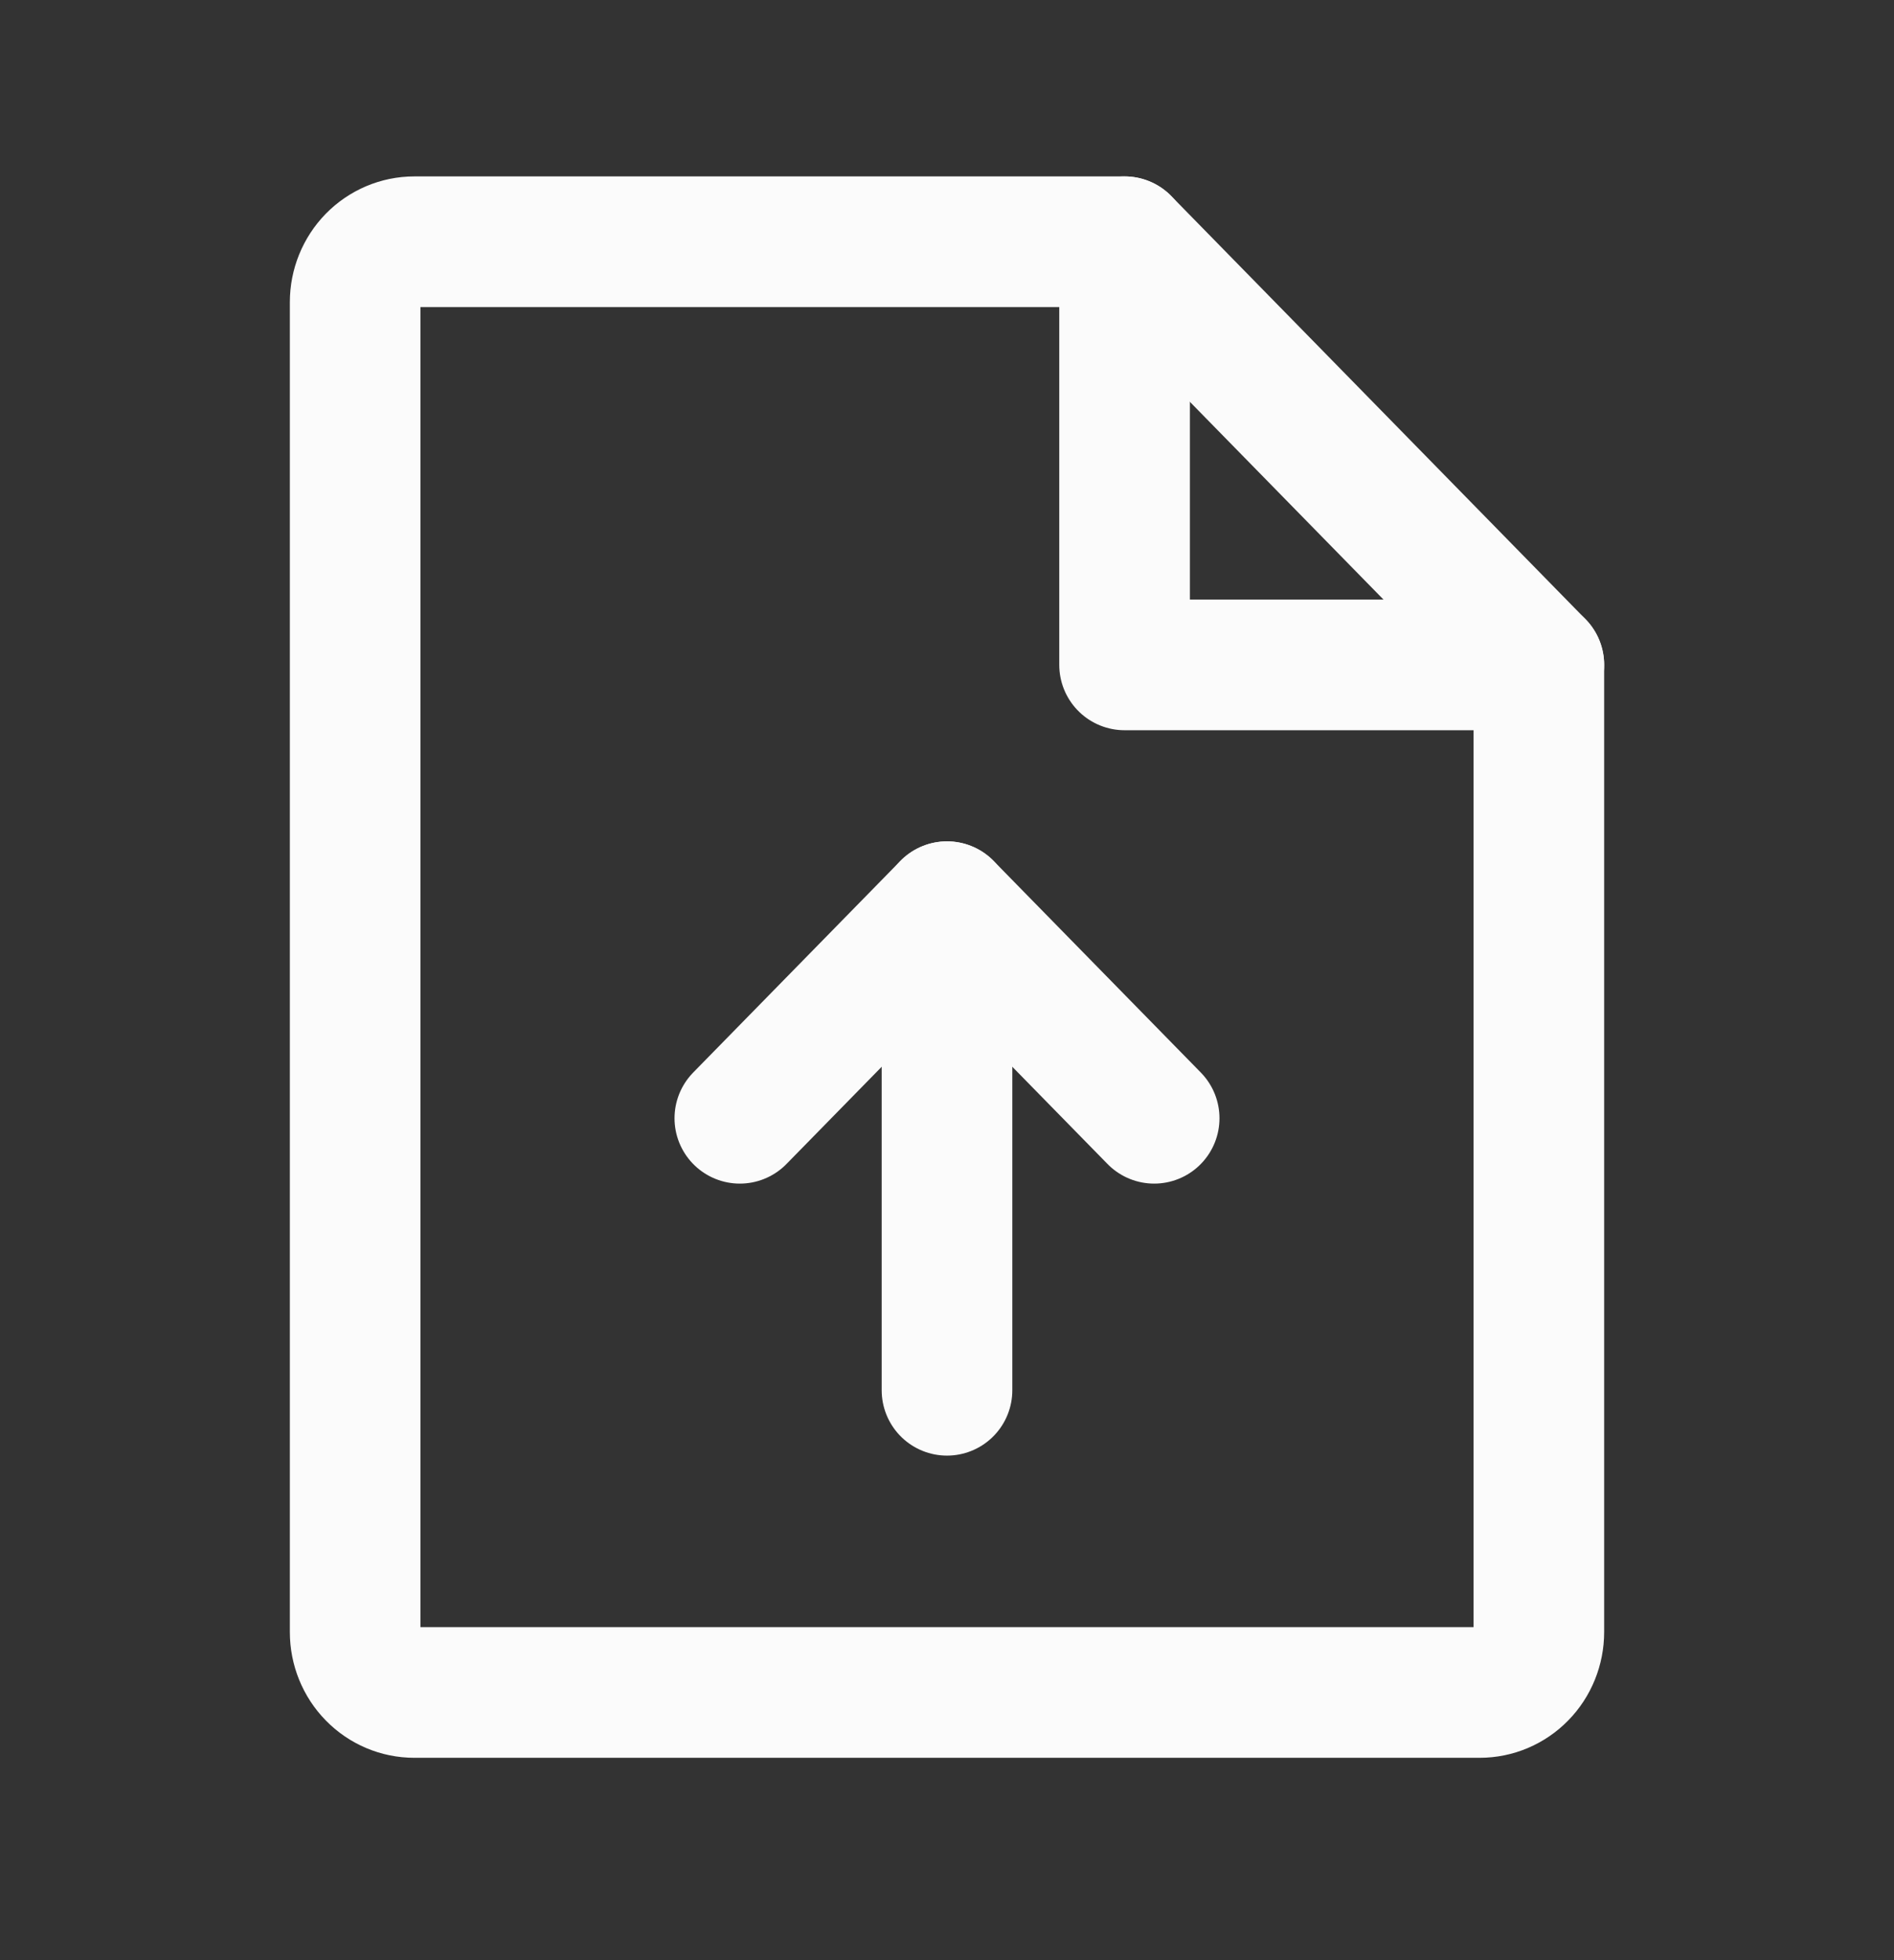 <svg width="29" height="30" viewBox="0 0 29 30" fill="none" xmlns="http://www.w3.org/2000/svg">
<rect x="0" y="0" width="29" height="30" fill="#333333" stroke="none"/>
<path d="M22.656 25.903H6.344C6.103 25.903 5.873 25.806 5.703 25.632C5.533 25.459 5.438 25.224 5.438 24.978V4.625C5.438 4.38 5.533 4.145 5.703 3.971C5.873 3.798 6.103 3.7 6.344 3.7H17.219L23.562 10.176V24.978C23.562 25.224 23.467 25.459 23.297 25.632C23.127 25.806 22.897 25.903 22.656 25.903Z" stroke="#FBFBFB" stroke-width="2" stroke-linecap="round" stroke-linejoin="round"/>
<path d="M17.219 3.7V10.176H23.562" stroke="#FBFBFB" stroke-width="2" stroke-linecap="round" stroke-linejoin="round"/>
<path d="M11.328 17.115L14.5 13.877L17.672 17.115" stroke="#FBFBFB" stroke-width="2" stroke-linecap="round" stroke-linejoin="round"/>
<path d="M14.5 21.278V13.877" stroke="#FBFBFB" stroke-width="2" stroke-linecap="round" stroke-linejoin="round"/>
</svg>
